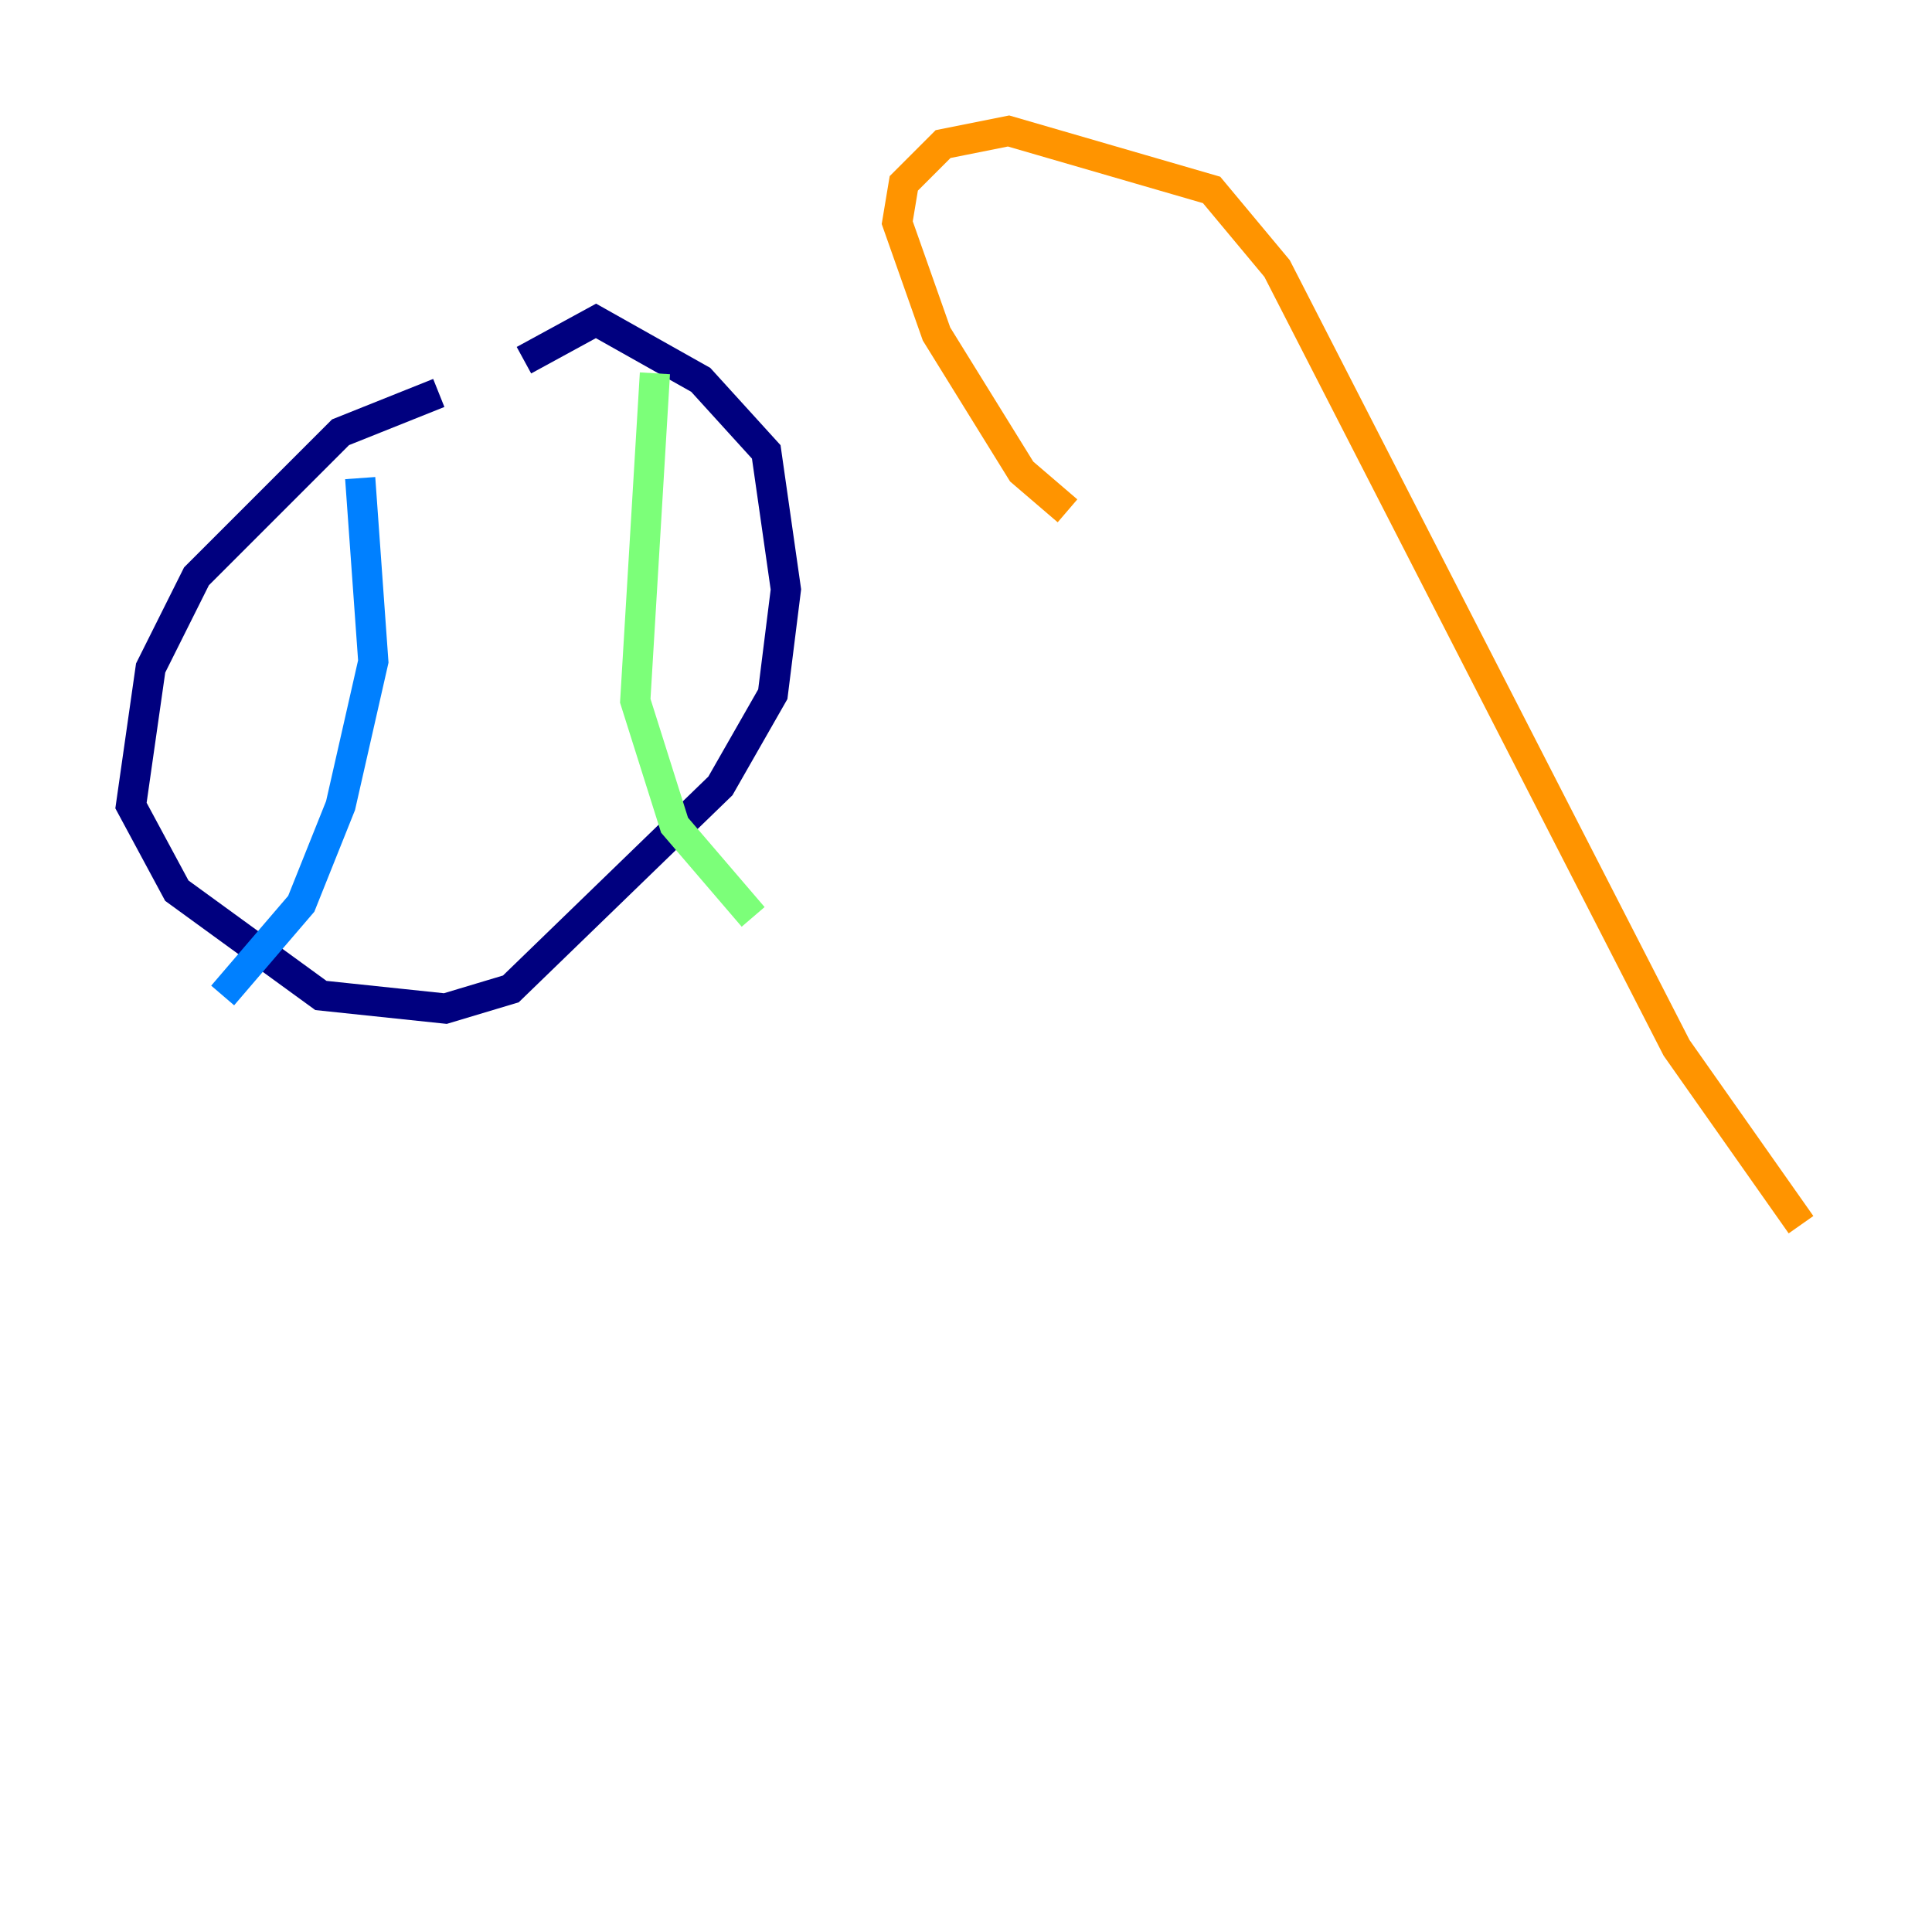 <?xml version="1.0" encoding="utf-8" ?>
<svg baseProfile="tiny" height="128" version="1.2" viewBox="0,0,128,128" width="128" xmlns="http://www.w3.org/2000/svg" xmlns:ev="http://www.w3.org/2001/xml-events" xmlns:xlink="http://www.w3.org/1999/xlink"><defs /><polyline fill="none" points="29.071,26.034 22.563,28.637 13.017,38.183 9.98,44.258 8.678,53.37 11.715,59.01 21.261,65.953 29.505,66.82 33.844,65.519 47.729,52.068 51.2,45.993 52.068,39.051 50.766,29.939 46.427,25.166 39.485,21.261 34.712,23.864" stroke="#00007f" stroke-width="2" /><polyline fill="none" points="23.864,31.675 24.732,43.824 22.563,53.37 19.959,59.878 14.752,65.953" stroke="#0080ff" stroke-width="2" /><polyline fill="none" points="43.39,24.732 42.088,46.427 44.691,54.671 49.898,60.746" stroke="#7cff79" stroke-width="2" /><polyline fill="none" points="70.725,33.844 67.688,31.241 62.047,22.129 59.444,14.752 59.878,12.149 62.481,9.546 66.82,8.678 80.271,12.583 84.61,17.79 111.078,69.424 119.322,81.139" stroke="#ff9400" stroke-width="2" /><polyline fill="none" points="66.82,34.278 66.82,34.278" stroke="#7f0000" stroke-width="2" /></svg>